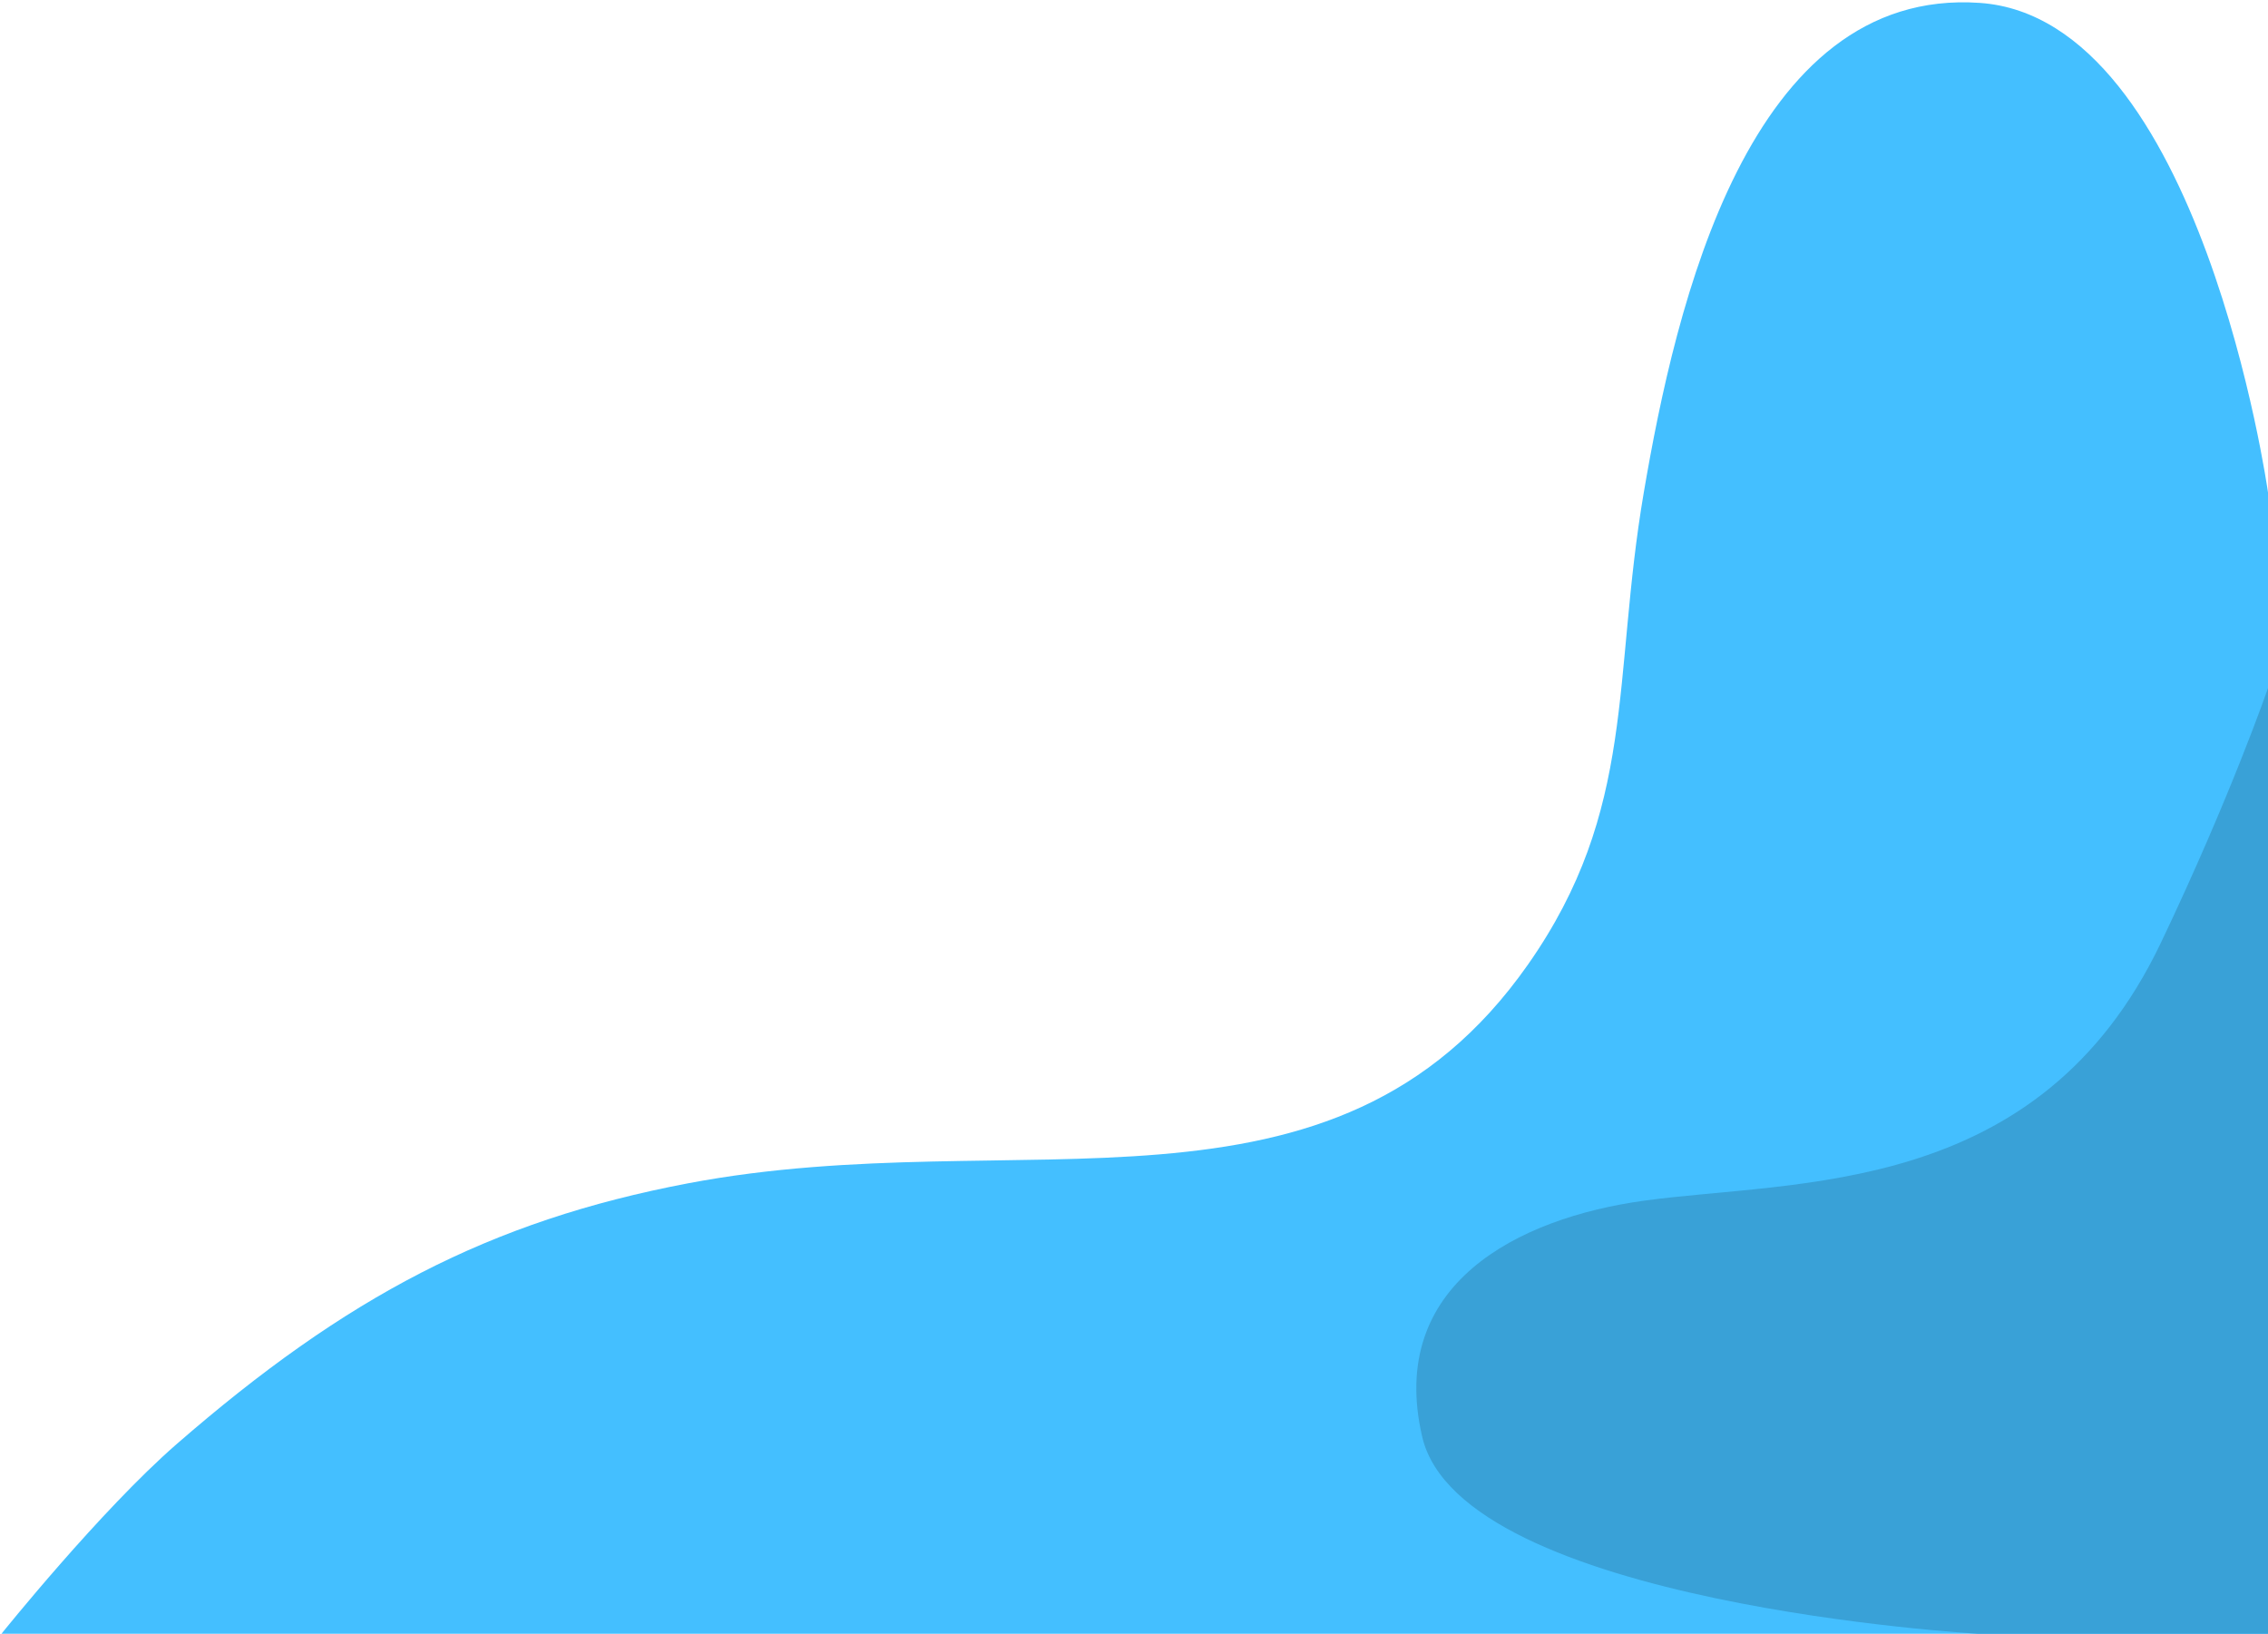 <svg width="783" height="564" viewBox="0 0 783 564" fill="none" xmlns="http://www.w3.org/2000/svg">
<path d="M783 170C783 170 759.903 6.313 683.5 1C603.643 -4.553 578.5 105.5 567.5 170C556.5 234.5 565.143 279.343 527.5 333C460.289 428.802 352.475 386.68 237.5 408.5C169 421.5 119.375 447.719 61 498.5C34.728 521.354 0.5 564 0.5 564H783V170Z" fill="#44bfff"/>
<path d="M783 237.5C783 237.5 770.114 274.975 746 325.5C704 413.5 620.412 407.202 567.5 414.5C524 420.5 478.753 443.391 491 496C504.465 553.84 683 564 683 564H783L783 237.5Z" fill="#39a1d7"/>
</svg>
